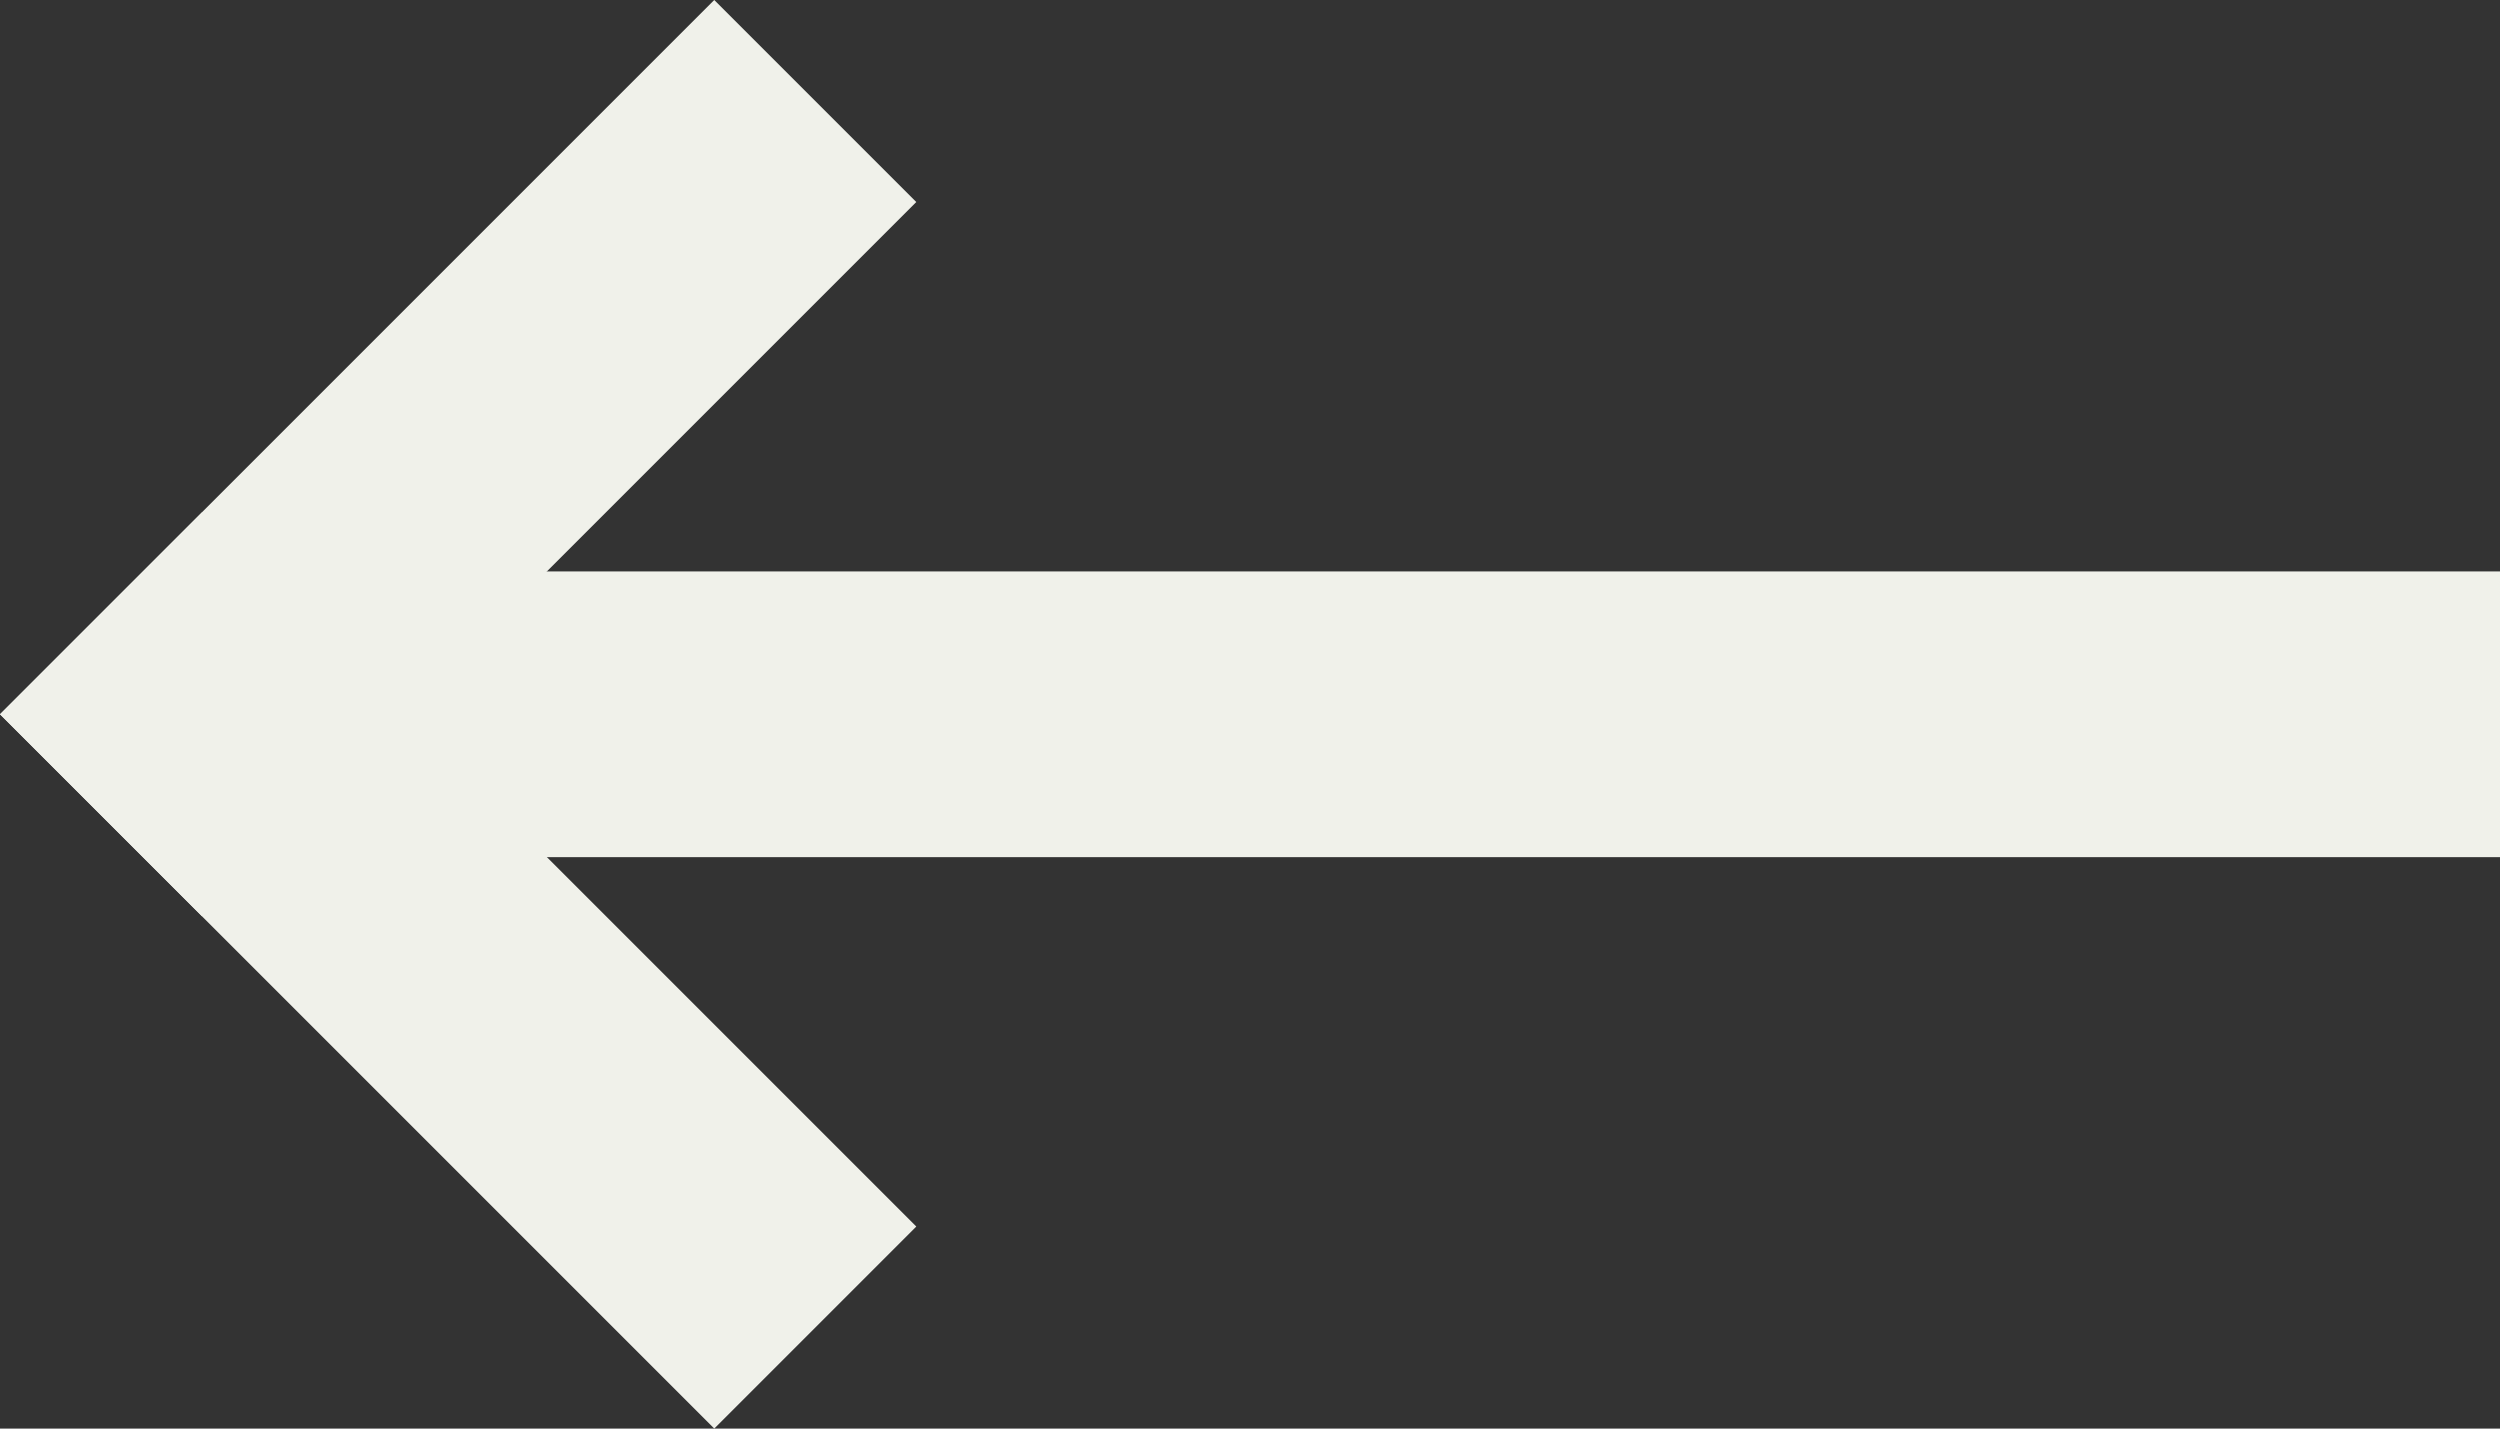 <svg width="70" height="40" viewBox="0 0 70 40" fill="none" xmlns="http://www.w3.org/2000/svg">
<rect x="0" y="0" width="70" height="40" fill="#333333" stroke="none"/>
<rect x="5.657" y="14.344" width="28.283" height="8" transform="rotate(45 5.657 14.344)" fill="#F0F1EA"/>
<rect y="19.999" width="28.283" height="8" transform="rotate(-45 0 19.999)" fill="#F0F1EA"/>
<rect x="7" y="16" width="63" height="8" fill="#F0F1EA"/>
</svg>
